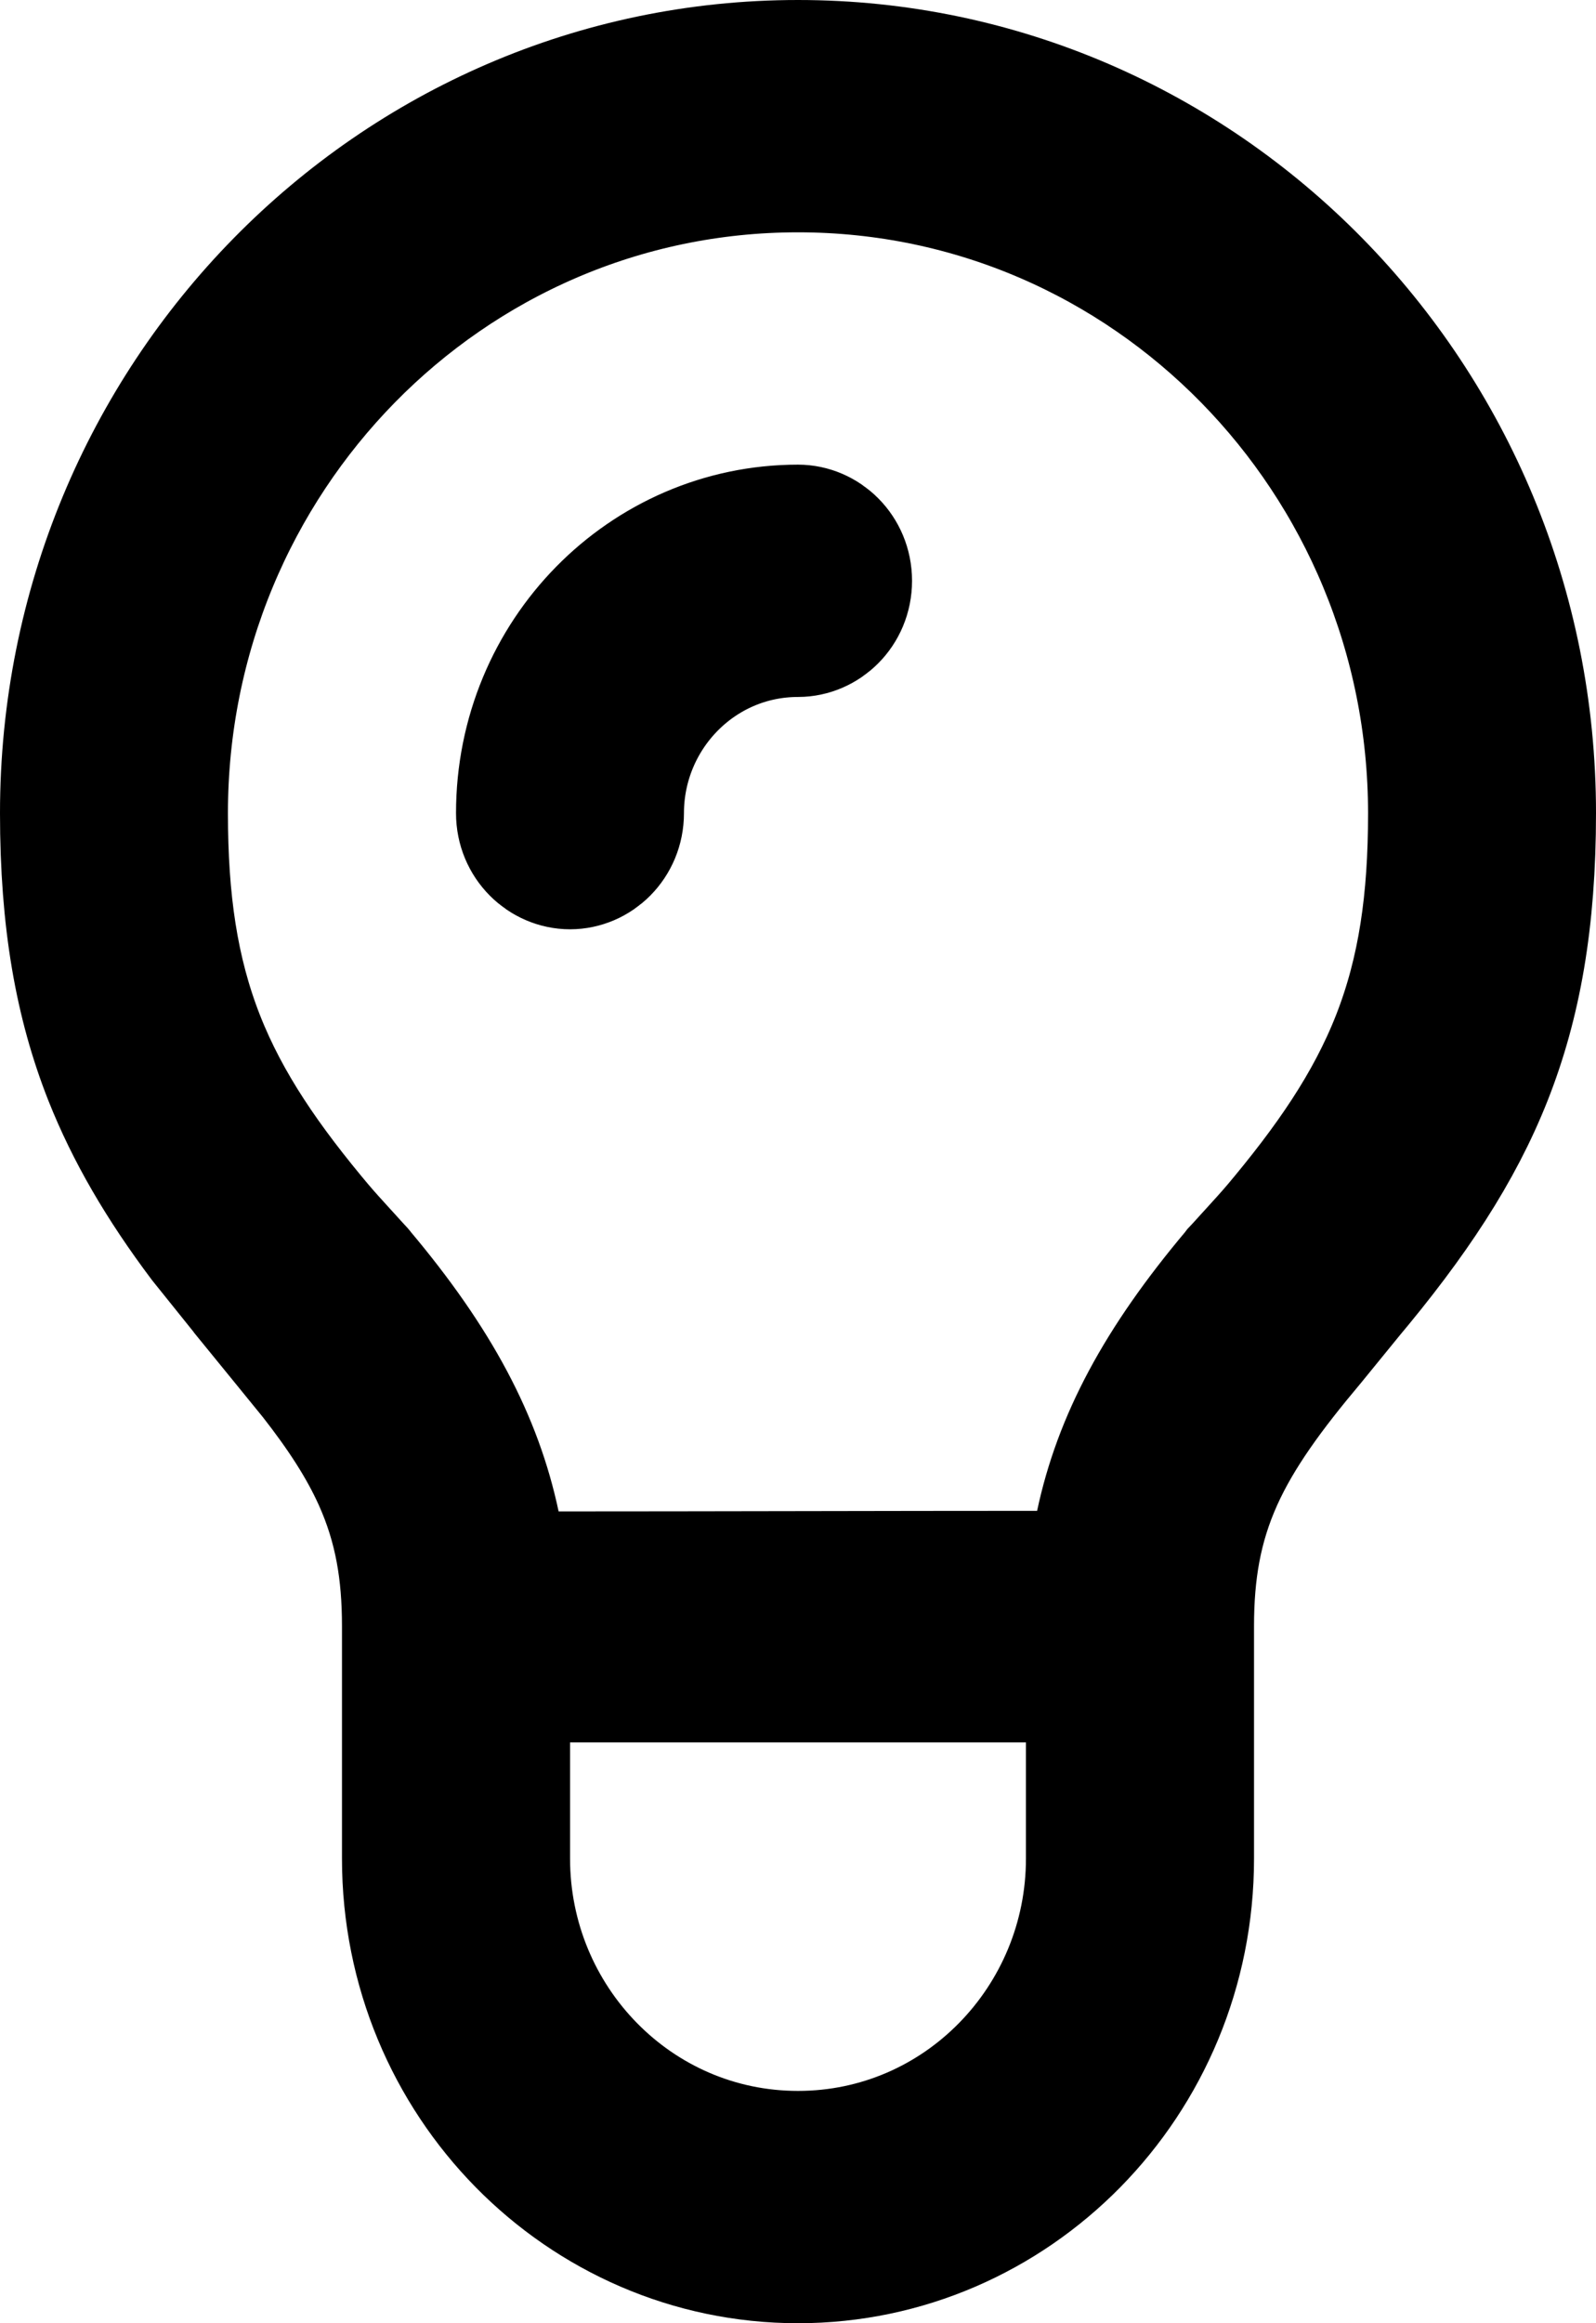 <svg width="11" height="16" viewBox="0 0 11 16" fill="none" xmlns="http://www.w3.org/2000/svg">
<path d="M5.5 0.5C8.253 0.5 10.5 2.775 10.5 5.6C10.5 6.335 10.399 6.896 10.202 7.395C10.004 7.896 9.696 8.363 9.242 8.902L9.241 8.904C9.215 8.936 9.022 9.173 8.997 9.203C8.711 9.543 8.49 9.842 8.346 10.162C8.196 10.496 8.143 10.823 8.143 11.2V12.8C8.143 14.299 6.951 15.5 5.5 15.5C4.049 15.5 2.857 14.299 2.857 12.8V11.2C2.857 10.823 2.804 10.496 2.654 10.162C2.546 9.922 2.395 9.694 2.205 9.451L2.003 9.203C1.978 9.173 1.785 8.936 1.759 8.904L1.758 8.902L1.443 8.51C1.156 8.128 0.947 7.77 0.798 7.395C0.601 6.896 0.5 6.335 0.5 5.6C0.5 2.775 2.747 0.5 5.5 0.5ZM3.429 12.8C3.429 13.951 4.347 14.9 5.5 14.9C6.653 14.9 7.571 13.951 7.571 12.8V11.5H3.429V12.8ZM5.5 1.1C3.046 1.1 1.071 3.123 1.071 5.6C1.071 6.205 1.141 6.701 1.326 7.173C1.51 7.641 1.794 8.05 2.171 8.497L2.173 8.499C2.2 8.531 2.266 8.604 2.318 8.661C2.347 8.693 2.375 8.723 2.398 8.749C2.41 8.762 2.42 8.772 2.428 8.781C2.432 8.786 2.435 8.79 2.438 8.793L2.441 8.797C2.965 9.419 3.241 9.948 3.361 10.513L3.445 10.909H3.85C4.348 10.909 4.925 10.908 5.5 10.907C6.075 10.906 6.65 10.905 7.147 10.905H7.552L7.637 10.509C7.757 9.946 8.034 9.42 8.559 8.797L8.562 8.793C8.565 8.79 8.568 8.786 8.572 8.781C8.58 8.772 8.59 8.762 8.602 8.749C8.625 8.723 8.653 8.693 8.682 8.661C8.734 8.604 8.8 8.531 8.827 8.499L8.829 8.497C9.206 8.05 9.49 7.641 9.674 7.173C9.859 6.701 9.929 6.205 9.929 5.6C9.928 3.123 7.954 1.1 5.5 1.1ZM5.5 3.7C5.649 3.7 5.786 3.826 5.786 4C5.786 4.174 5.649 4.3 5.5 4.3C4.782 4.3 4.214 4.891 4.214 5.6C4.214 5.774 4.078 5.9 3.929 5.9C3.78 5.9 3.643 5.774 3.643 5.6C3.643 4.542 4.483 3.7 5.5 3.7Z" fill="#2A343D" stroke="black"/>
</svg>
